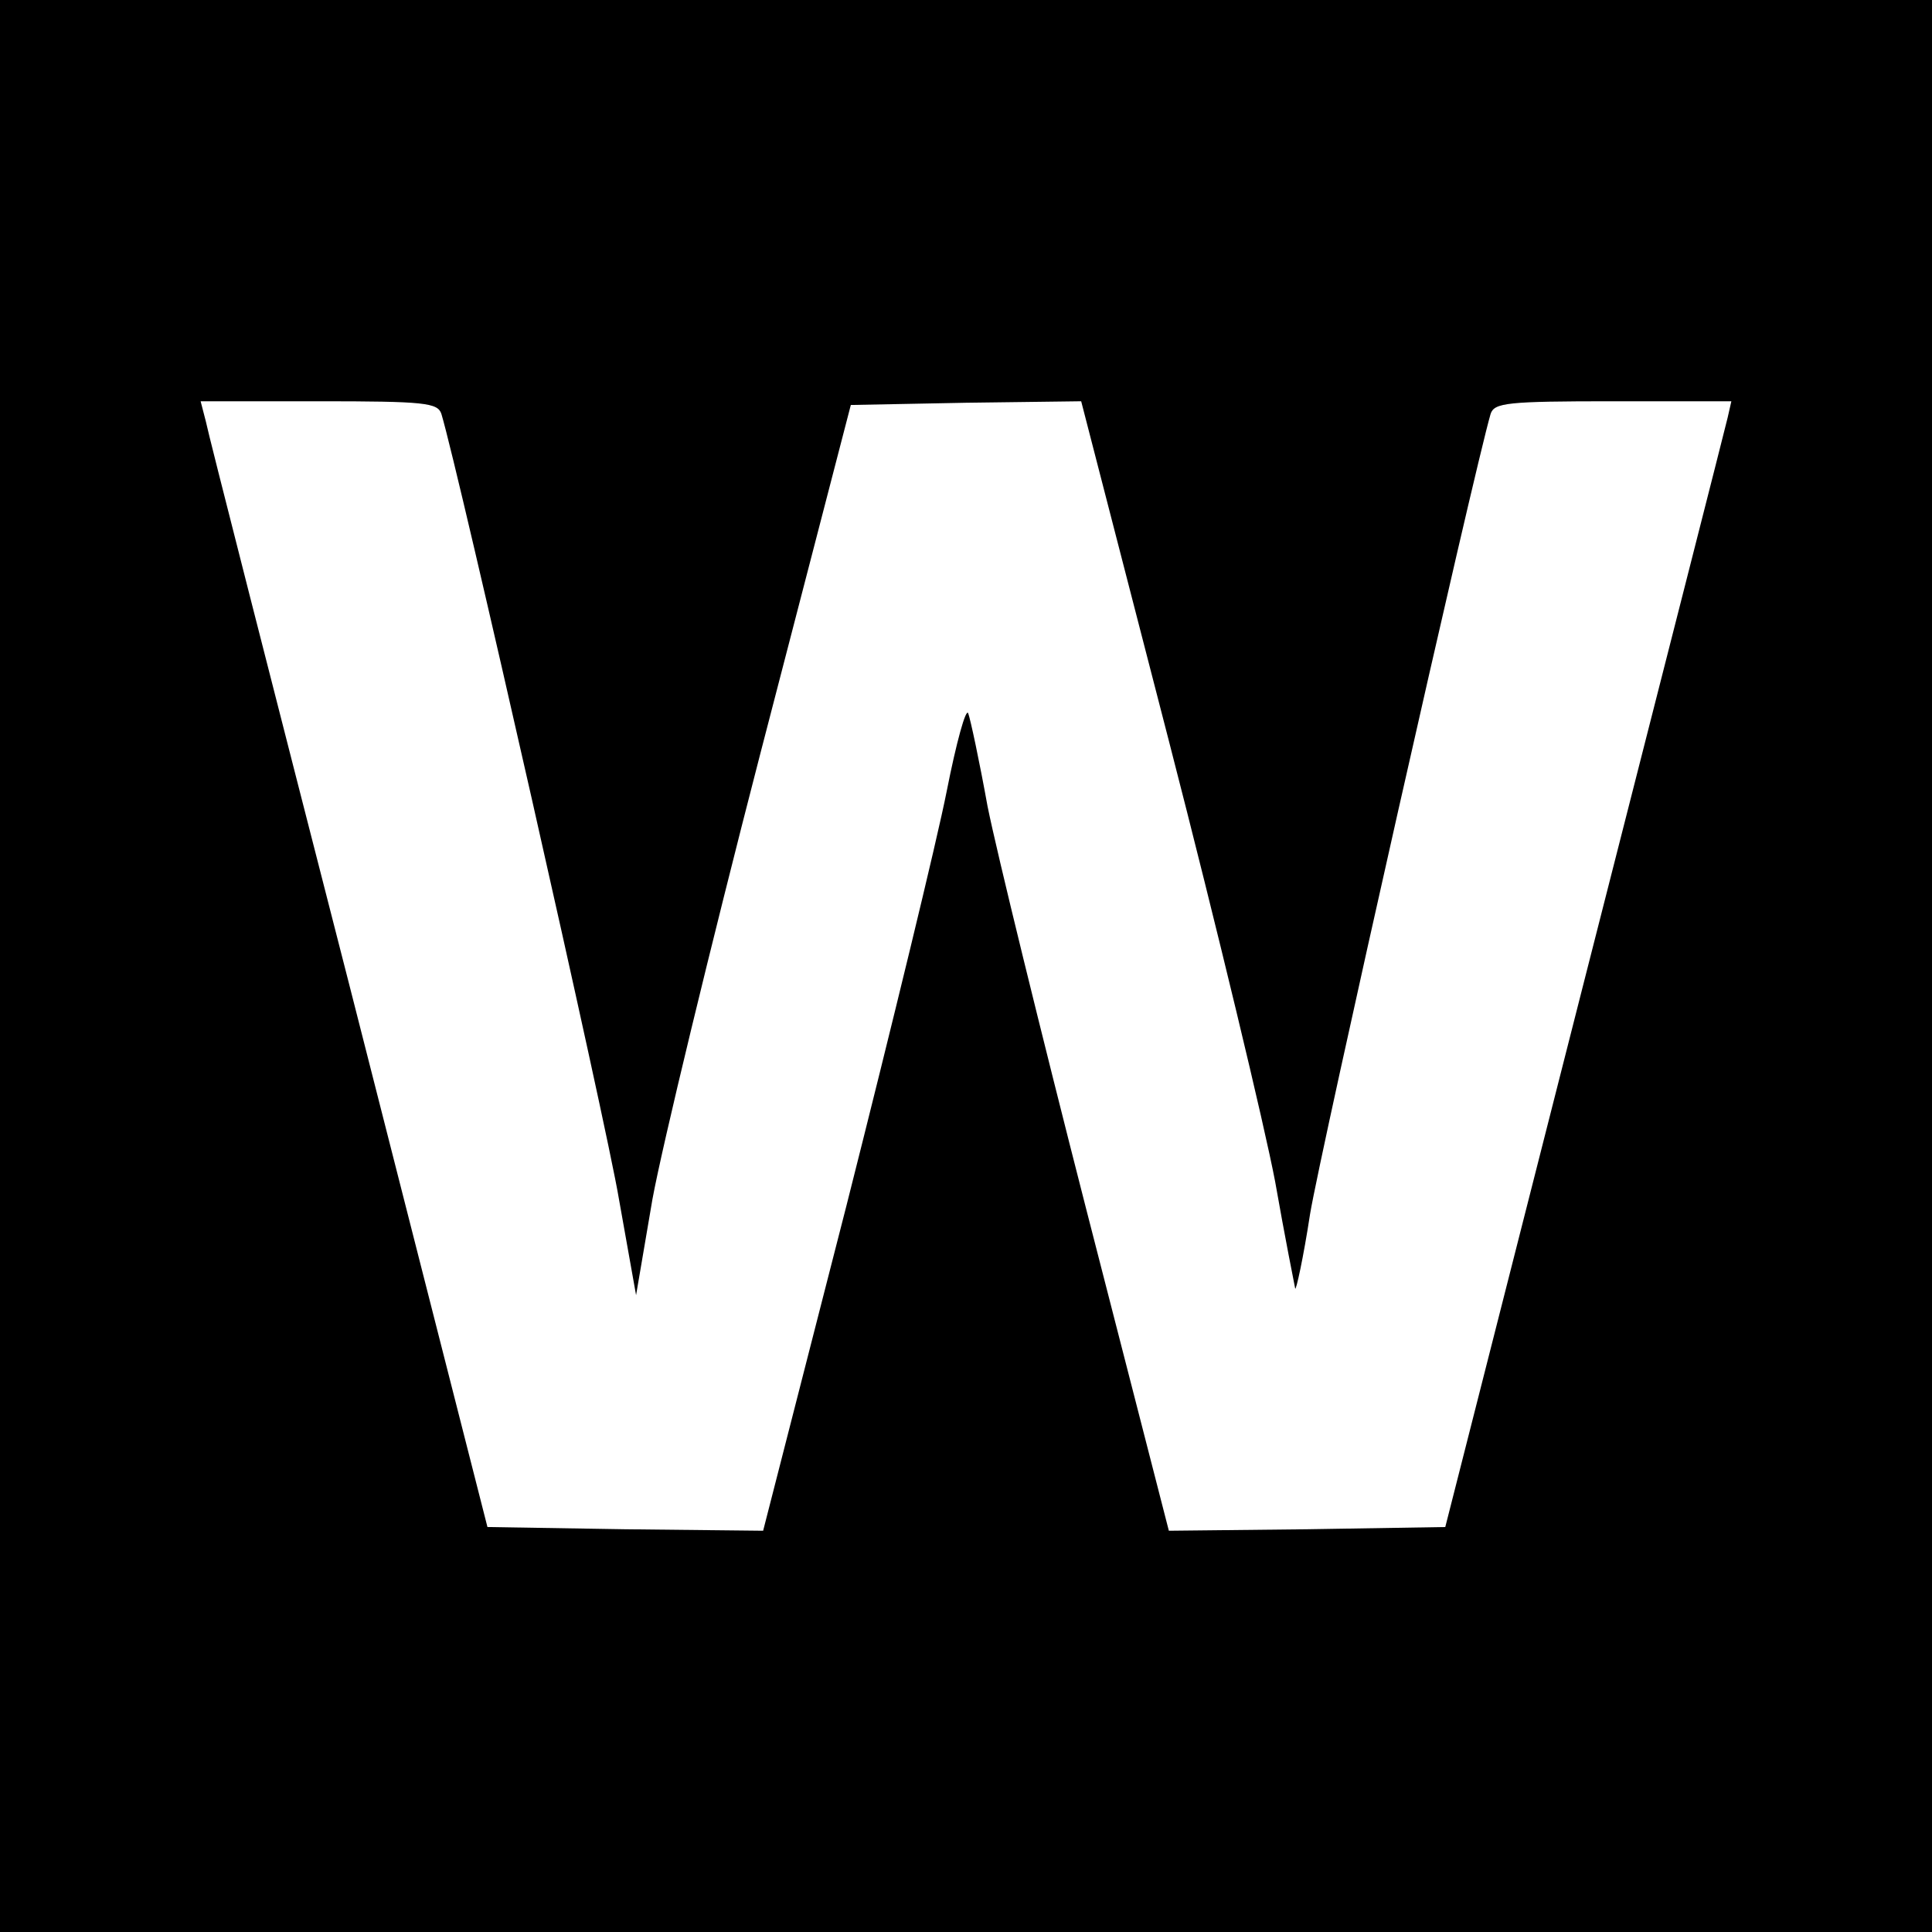 <?xml version="1.0" standalone="no"?>
<!DOCTYPE svg PUBLIC "-//W3C//DTD SVG 20010904//EN"
 "http://www.w3.org/TR/2001/REC-SVG-20010904/DTD/svg10.dtd">
<svg version="1.0" xmlns="http://www.w3.org/2000/svg"
 width="260pt" height="260pt" viewBox="0 0 260 260"
 preserveAspectRatio="xMidYMid meet">
<g transform="translate(0,260) scale(0.1,-0.1)"
fill="#000000" stroke="none">
<path d="M0 1300 l0 -1300 1300 0 1300 0 0 1300 0 1300 -1300 0 -1300 0 0
-1300z m594 743 c23 -76 222 -954 239 -1057 l23 -129 22 129 c13 71 78 340
145 599 l122 470 155 3 155 2 118 -457 c65 -252 129 -519 143 -593 13 -74 26
-139 27 -144 1 -4 11 41 20 100 14 85 220 998 243 1077 5 15 22 17 165 17
l159 0 -5 -22 c-3 -13 -90 -354 -193 -758 l-187 -735 -186 -3 -186 -2 -111
432 c-61 238 -121 483 -133 543 -11 61 -23 117 -26 125 -3 8 -16 -39 -29 -105
-13 -66 -74 -317 -135 -558 l-112 -437 -186 2 -185 3 -186 730 c-103 402 -190
742 -193 758 l-7 27 159 0 c143 0 160 -2 165 -17z"/>
</g>
</svg>
